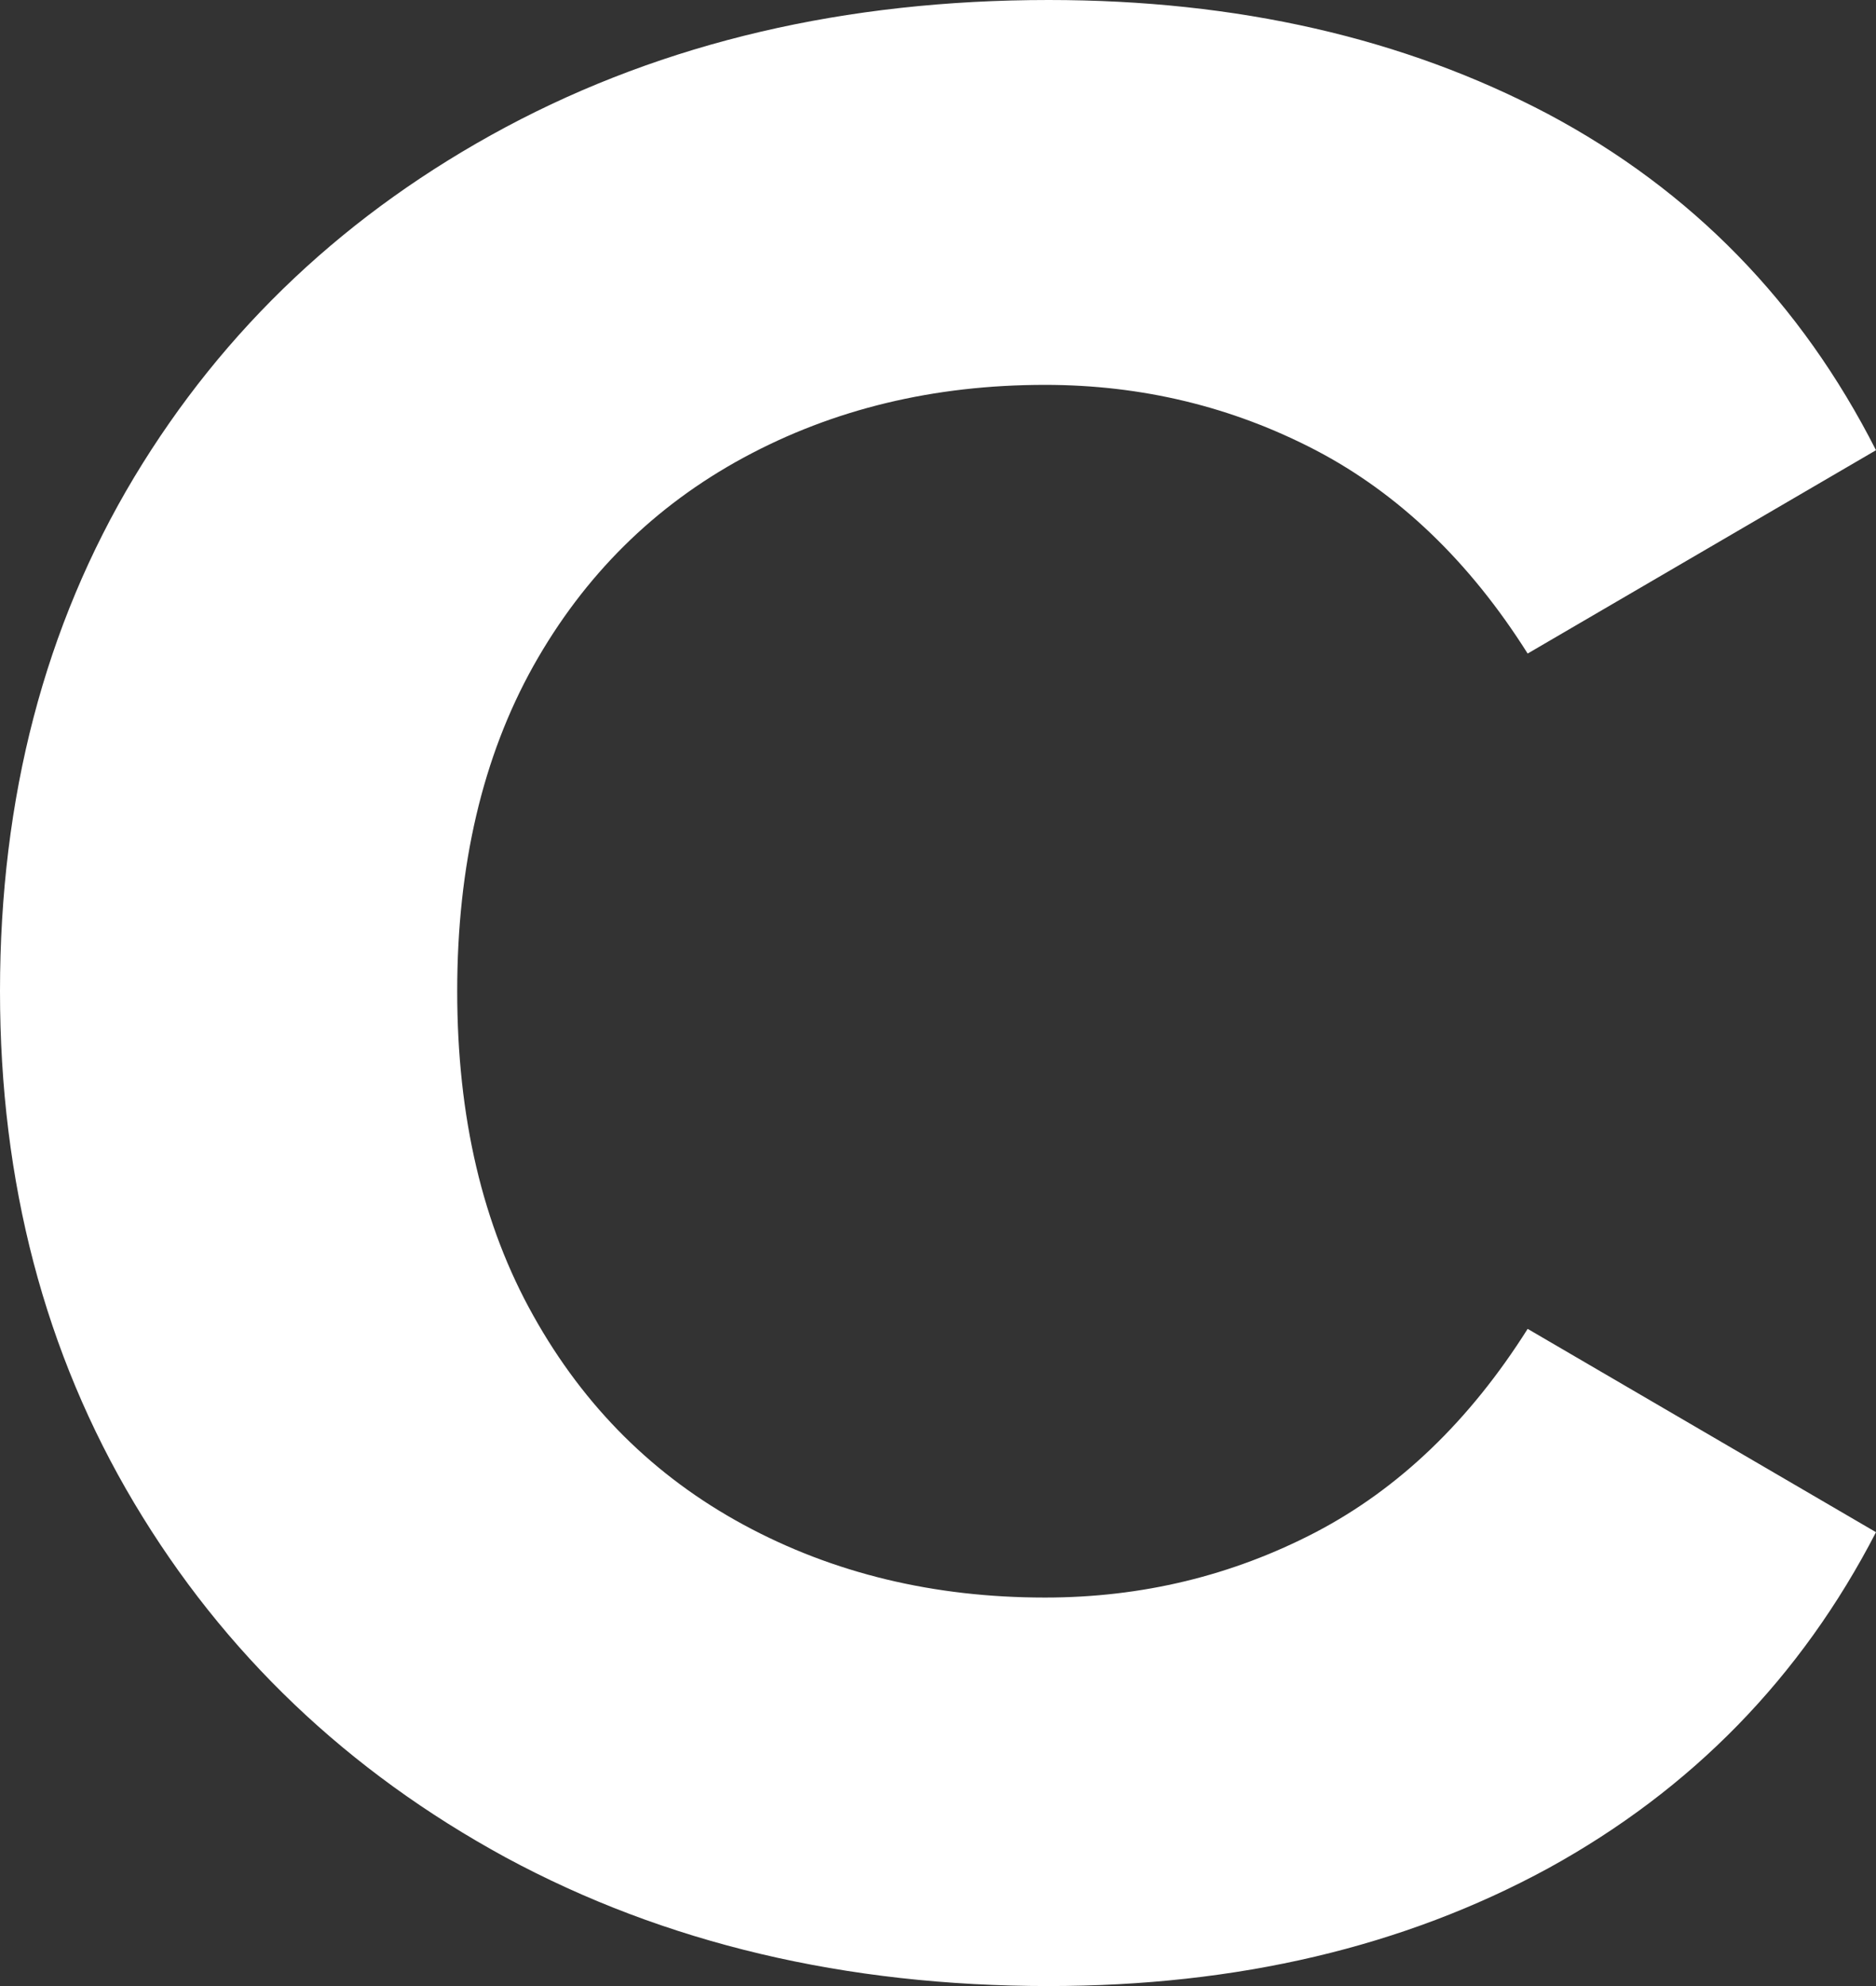 <svg xmlns="http://www.w3.org/2000/svg" viewBox="0 21.4 25.85 27.35" data-asc="0.968" width="25.85" height="27.35"><rect x="0" y="21.4" width="25.85" height="27.35" fill="#333333" stroke="none"/><defs/><g><g fill="#ffffff"><g transform="translate(0, 0)"><path d="M14.45 48.75Q10.25 48.75 6.97 46.98Q3.70 45.20 1.85 42.10Q0 39 0 35.05Q0 31.05 1.85 27.97Q3.70 24.90 6.97 23.15Q10.25 21.40 14.45 21.40Q18.35 21.40 21.33 22.97Q24.30 24.55 25.85 27.60L21.05 30.40Q19.85 28.50 18.13 27.60Q16.40 26.70 14.40 26.70Q12.10 26.70 10.25 27.70Q8.40 28.70 7.35 30.57Q6.30 32.45 6.30 35.05Q6.30 37.65 7.35 39.52Q8.40 41.40 10.25 42.40Q12.10 43.40 14.40 43.40Q16.40 43.40 18.13 42.50Q19.85 41.60 21.05 39.70L25.85 42.50Q24.30 45.50 21.33 47.13Q18.35 48.75 14.45 48.75Z"/></g></g></g></svg>